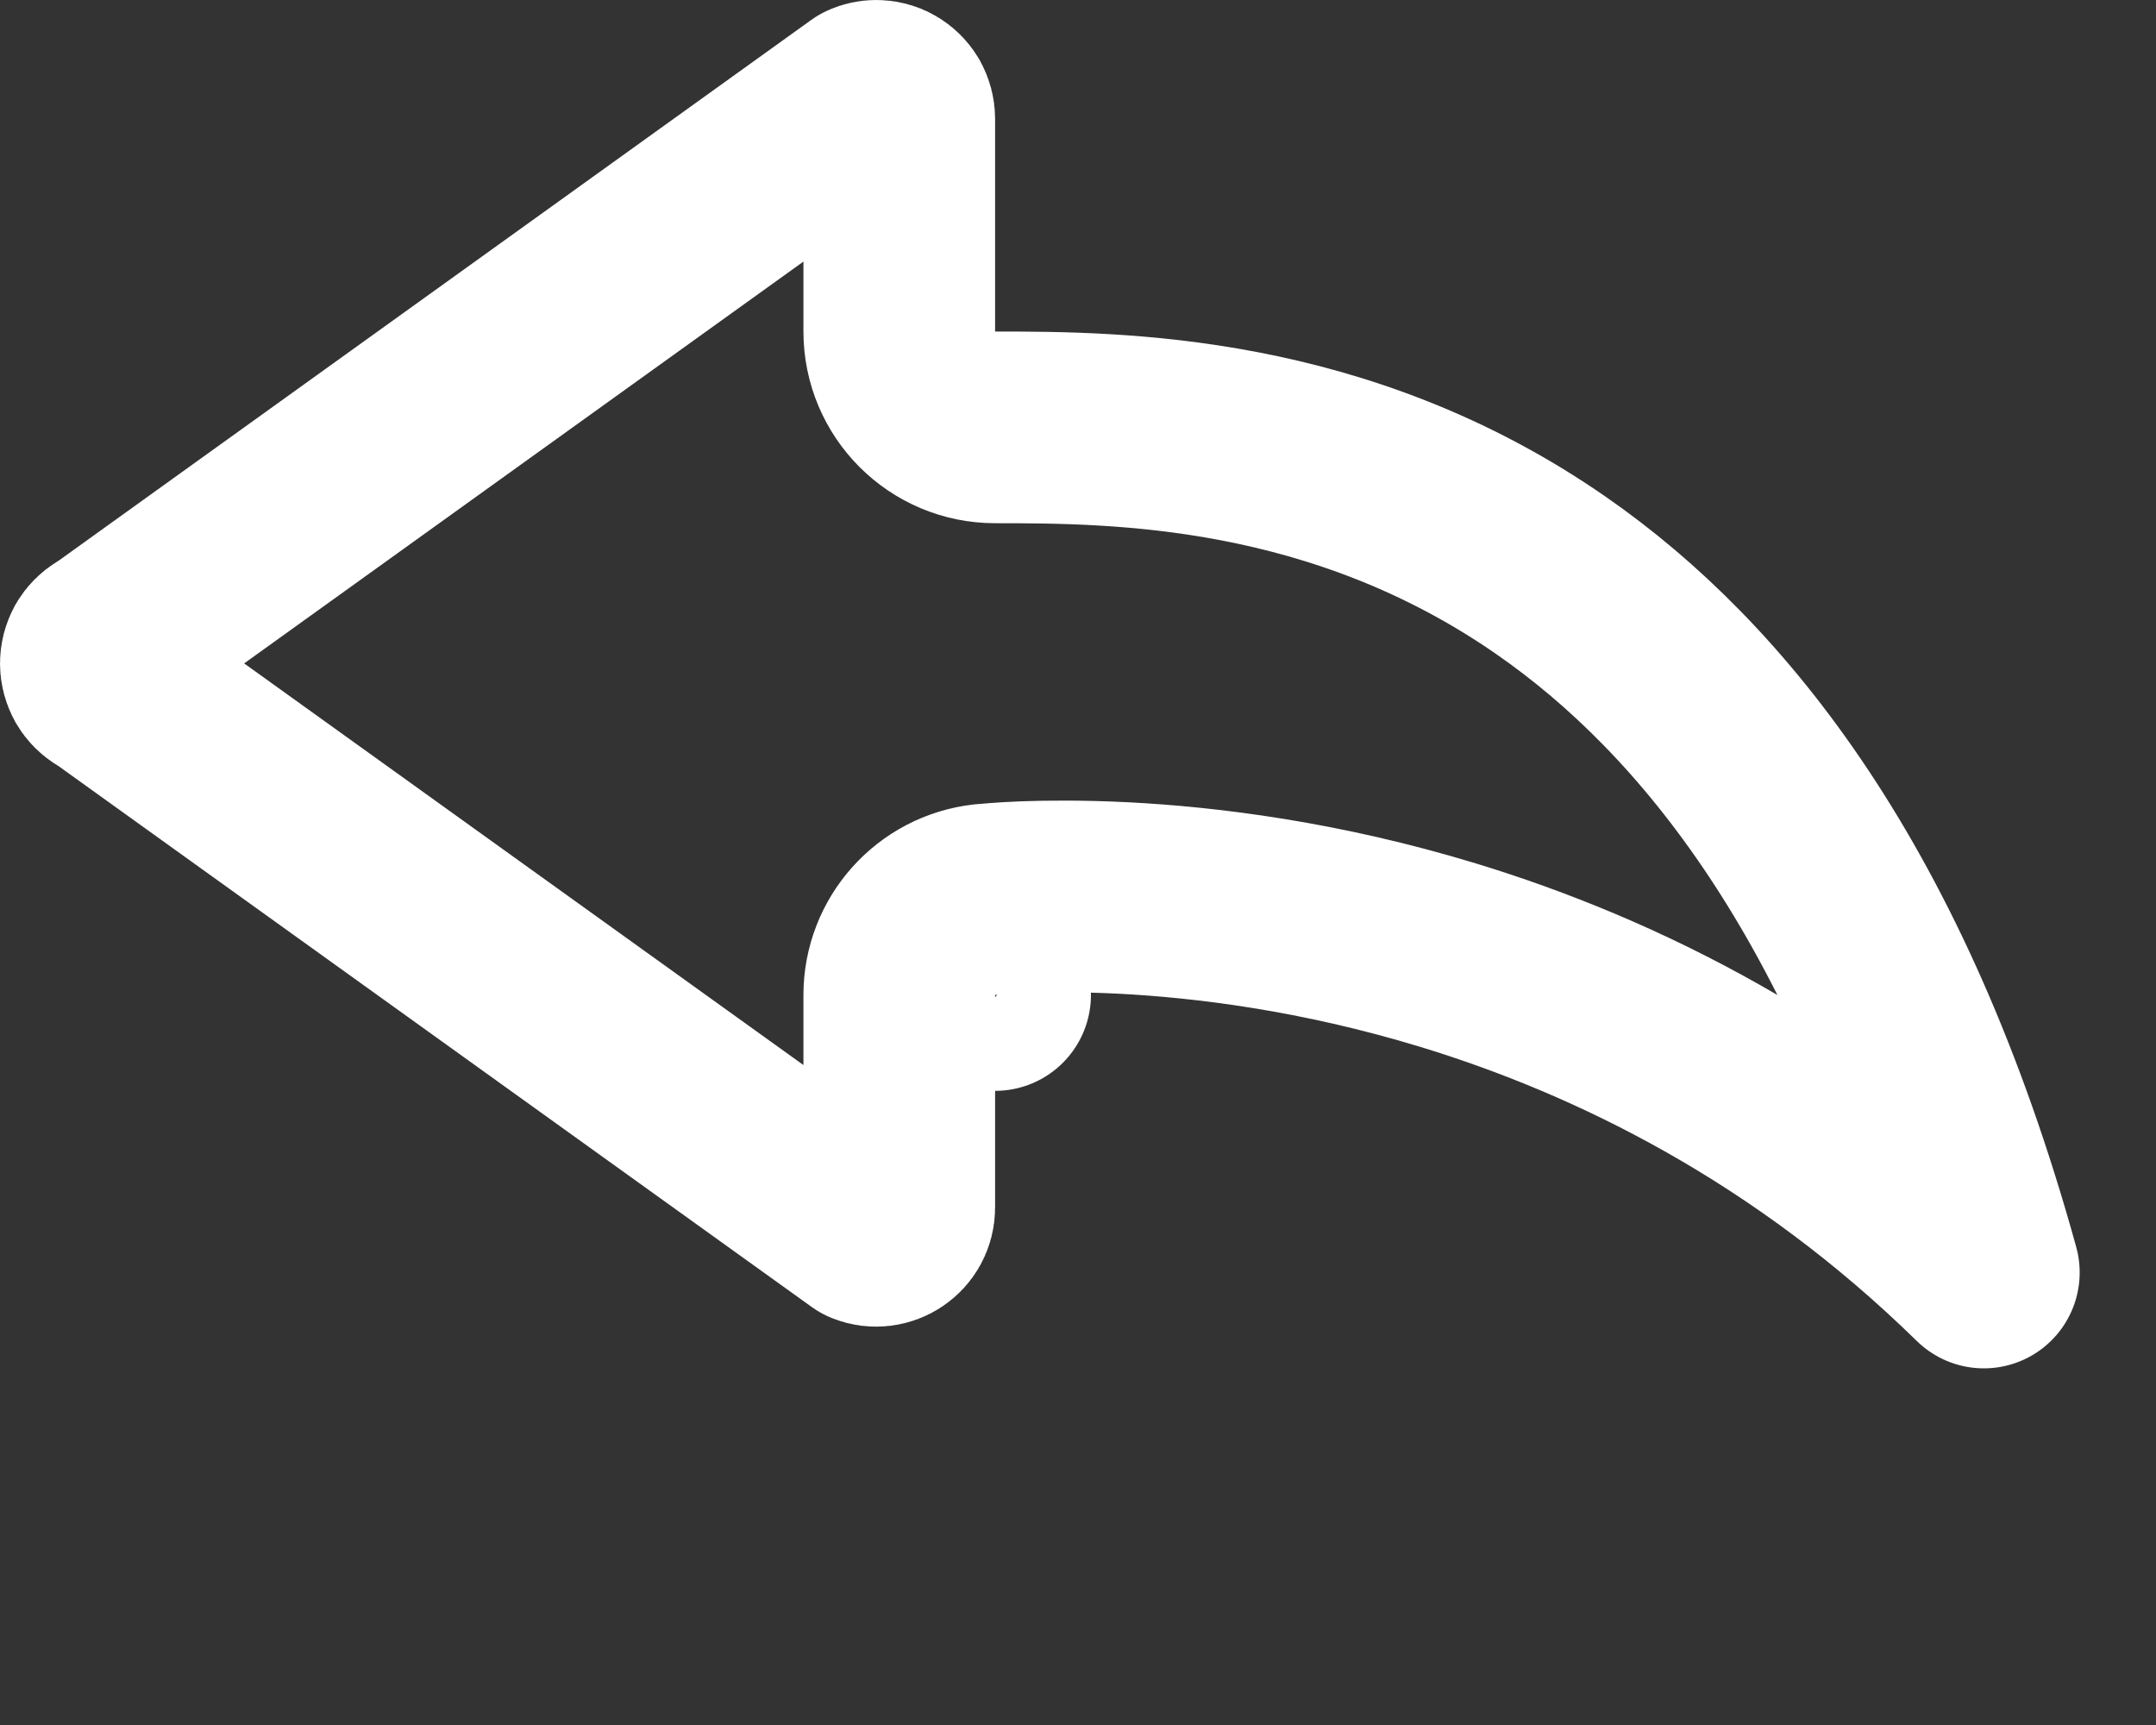 <svg width="20" height="16" viewBox="0 0 20 16" fill="none" xmlns="http://www.w3.org/2000/svg">
<rect x="0" y="0" width="20" height="16" fill="#333333" stroke="none"/>
<path d="M8.342 11.2C8.342 11.356 8.185 11.456 8.049 11.401L1.062 6.384C1.04 6.368 1.018 6.354 0.996 6.341C0.963 6.321 0.936 6.294 0.917 6.261C0.899 6.228 0.889 6.191 0.889 6.154C0.889 6.116 0.899 6.079 0.917 6.046C0.936 6.013 0.963 5.986 0.996 5.966C1.018 5.953 1.041 5.939 1.062 5.923L8.044 0.907C8.07 0.895 8.099 0.889 8.128 0.889C8.166 0.889 8.203 0.898 8.235 0.917C8.268 0.936 8.295 0.963 8.314 0.995C8.332 1.028 8.342 1.065 8.342 1.102V1.104V3.075C8.342 3.566 8.74 3.964 9.231 3.964C10.369 3.964 12.428 3.974 14.396 5.343C15.886 6.379 17.428 8.273 18.403 11.803C16.782 10.215 14.998 9.336 13.432 8.859C12.243 8.497 11.184 8.368 10.418 8.329C10.034 8.31 9.722 8.313 9.502 8.321C9.392 8.325 9.304 8.331 9.242 8.336C9.211 8.338 9.186 8.34 9.168 8.342L9.145 8.344L9.138 8.345L9.135 8.345L9.134 8.345C9.133 8.345 9.133 8.345 9.231 9.229L9.133 8.345C8.683 8.395 8.342 8.776 8.342 9.229V11.2Z" stroke="white" stroke-width="1.778" stroke-linejoin="round"/>
</svg>
